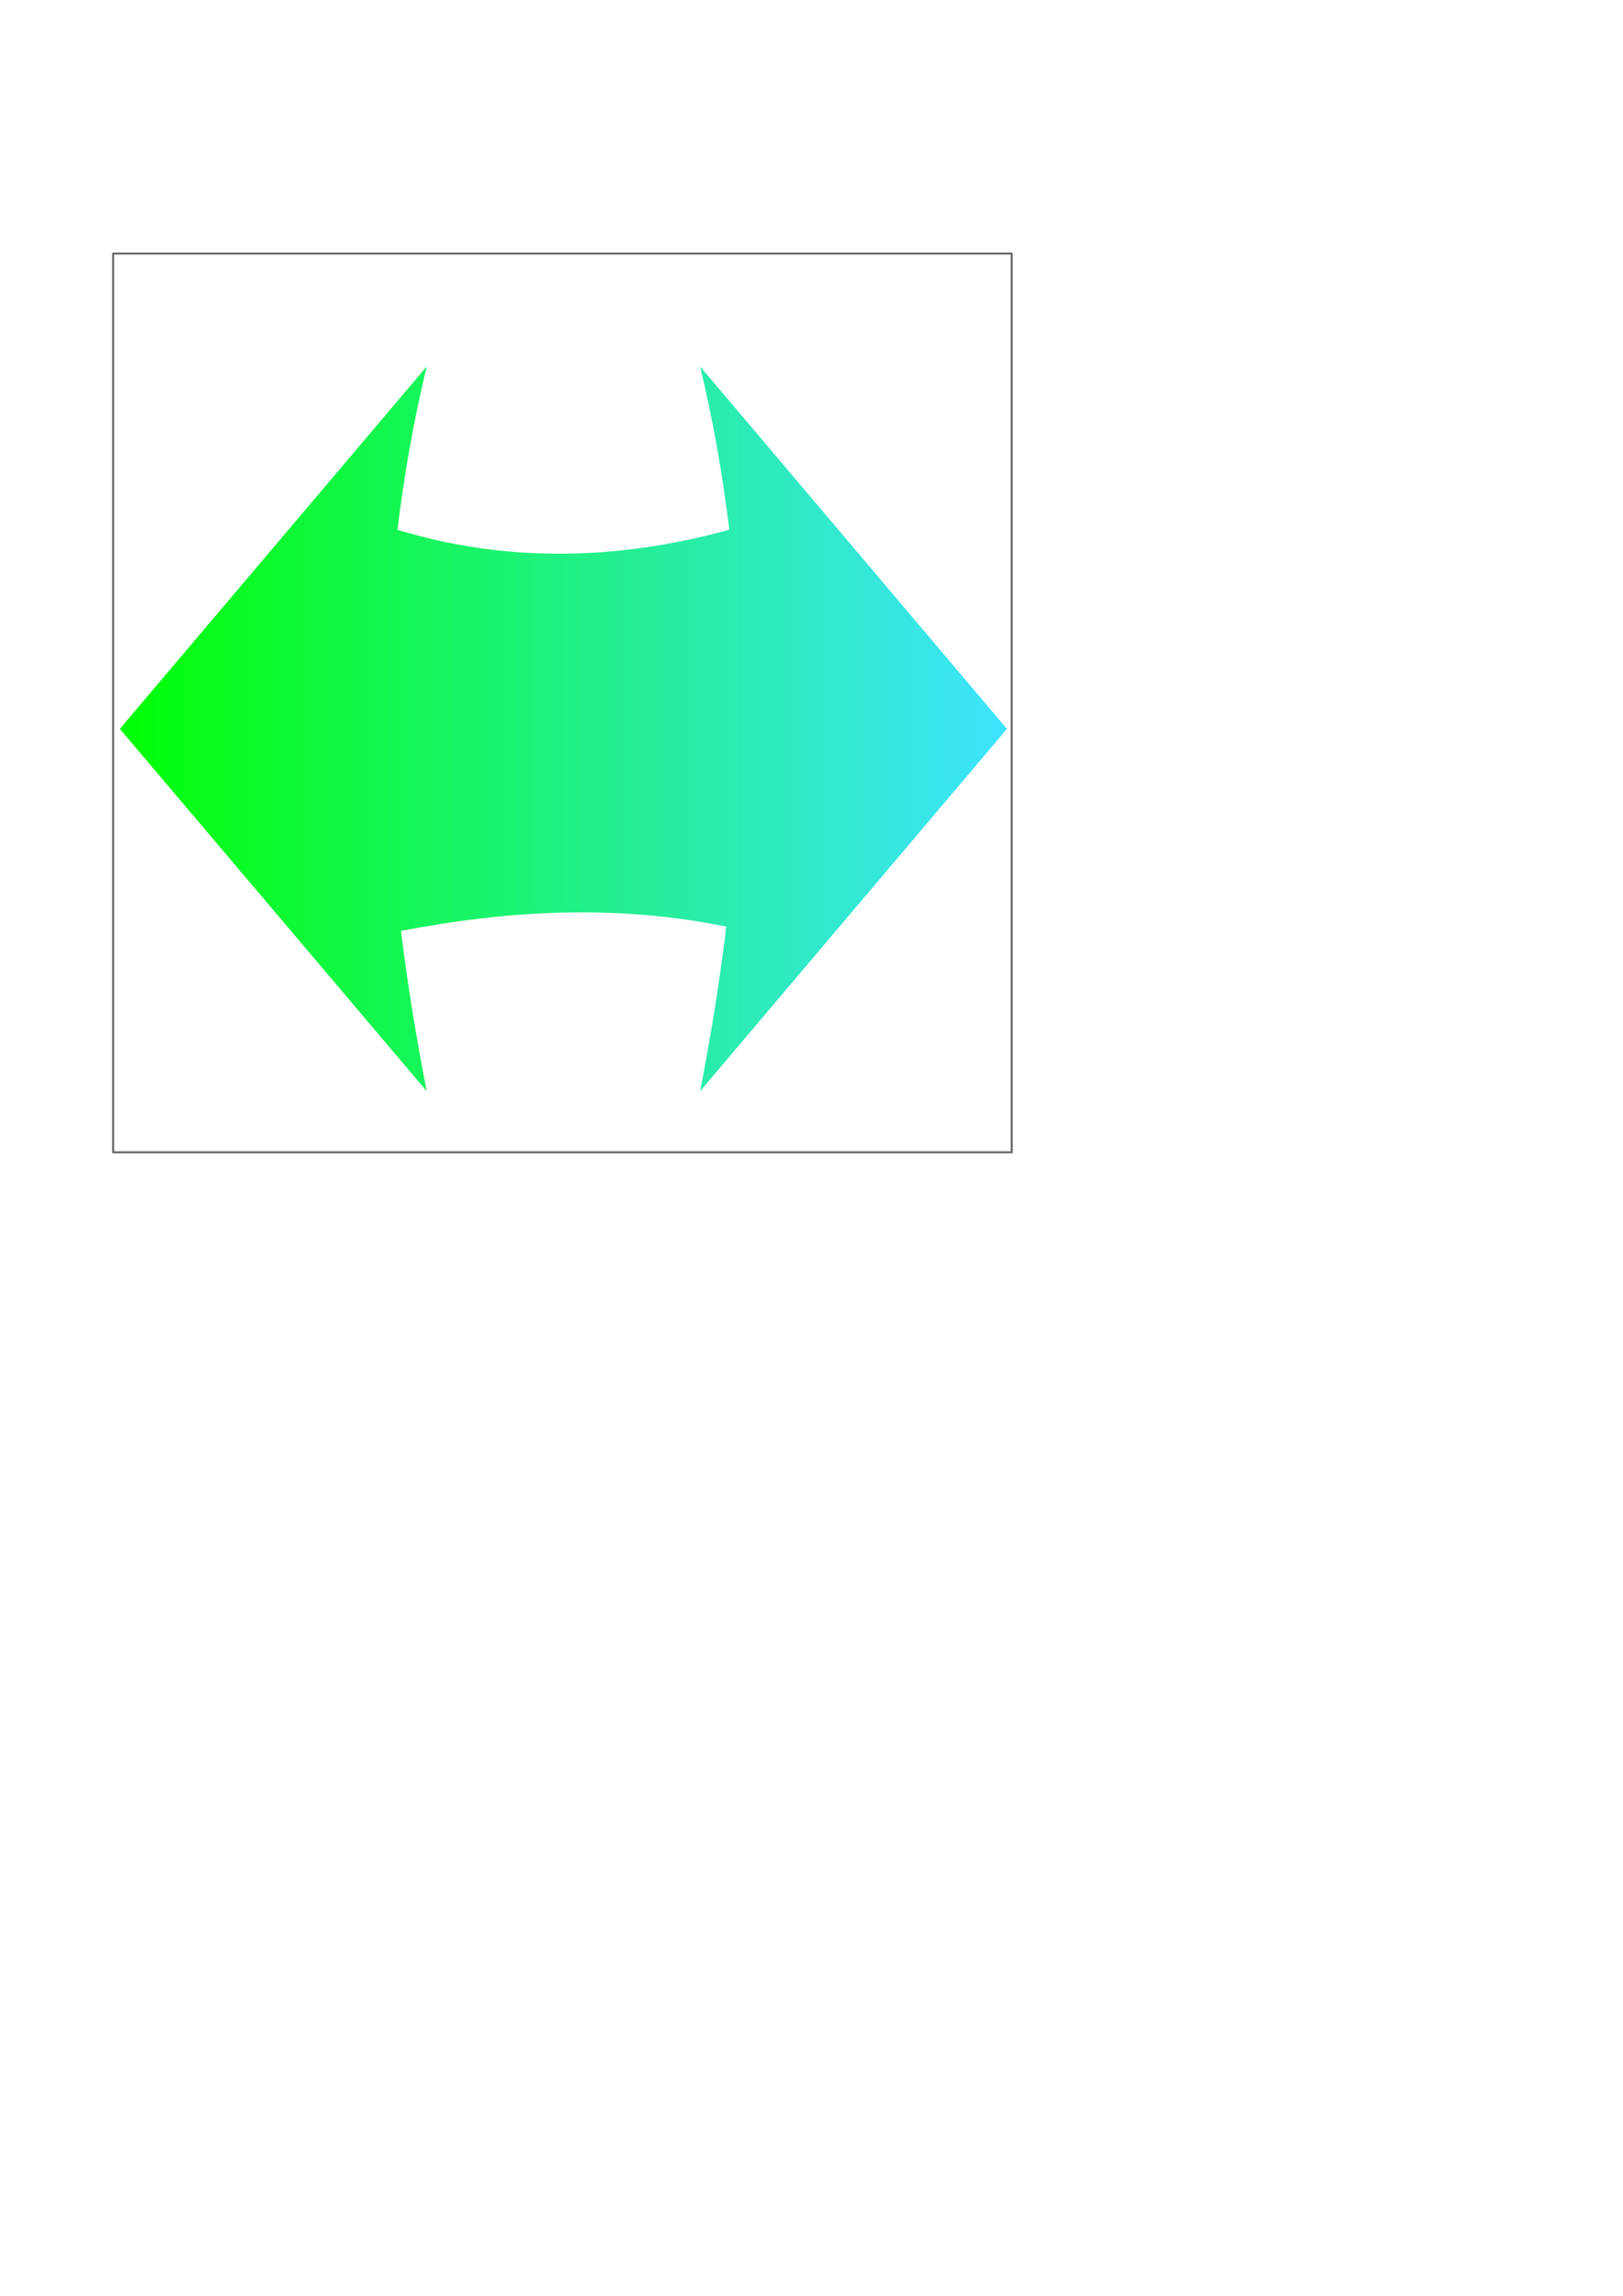 <?xml version="1.0" encoding="UTF-8" standalone="no"?>
<!-- Created with Inkscape (http://www.inkscape.org/) -->

<svg
   xmlns:dc="http://purl.org/dc/elements/1.1/"
   xmlns:cc="http://creativecommons.org/ns#"
   xmlns:rdf="http://www.w3.org/1999/02/22-rdf-syntax-ns#"
   xmlns:svg="http://www.w3.org/2000/svg"
   xmlns="http://www.w3.org/2000/svg"
   xmlns:xlink="http://www.w3.org/1999/xlink"
   xmlns:sodipodi="http://sodipodi.sourceforge.net/DTD/sodipodi-0.dtd"
   xmlns:inkscape="http://www.inkscape.org/namespaces/inkscape"
   width="210mm"
   height="297mm"
   id="svg2"
   version="1.1"
   inkscape:version="0.48.3.1 r9886"
   sodipodi:docname="give.svg"
   inkscape:export-filename="/datas/Documents/SOCIS2012/SOCIS2012/Visualizator/resources/icons/give.png"
   inkscape:export-xdpi="4.9153934"
   inkscape:export-ydpi="4.9153934">
  <defs
     id="defs4">
    <linearGradient
       id="linearGradient3761">
      <stop
         style="stop-color:#00ff04;stop-opacity:1;"
         offset="0"
         id="stop3763" />
      <stop
         style="stop-color:#3ee3ff;stop-opacity:1;"
         offset="1"
         id="stop3765" />
    </linearGradient>
    <linearGradient
       inkscape:collect="always"
       xlink:href="#linearGradient3761"
       id="linearGradient3767"
       x1="68.411"
       y1="363.543"
       x2="489.014"
       y2="363.543"
       gradientUnits="userSpaceOnUse" />
    <filter
       inkscape:collect="always"
       id="filter3771"
       x="-0.362"
       width="1.725"
       y="-0.116"
       height="1.232">
      <feGaussianBlur
         inkscape:collect="always"
         stdDeviation="6.178"
         id="feGaussianBlur3773" />
    </filter>
    <linearGradient
       inkscape:collect="always"
       xlink:href="#linearGradient3761"
       id="linearGradient3823"
       x1="58.604"
       y1="356.357"
       x2="492.446"
       y2="356.357"
       gradientUnits="userSpaceOnUse" />
  </defs>
  <sodipodi:namedview
     id="base"
     pagecolor="#ffffff"
     bordercolor="#666666"
     borderopacity="1.0"
     inkscape:pageopacity="0.0"
     inkscape:pageshadow="2"
     inkscape:zoom="0.98994949"
     inkscape:cx="168.67867"
     inkscape:cy="692.43811"
     inkscape:document-units="px"
     inkscape:current-layer="layer1"
     showgrid="false"
     inkscape:window-width="1440"
     inkscape:window-height="841"
     inkscape:window-x="0"
     inkscape:window-y="27"
     inkscape:window-maximized="1" />
  <g
     inkscape:label="Calque 1"
     inkscape:groupmode="layer"
     id="layer1">
    <rect
       style="opacity:0.587;color:#000000;fill:none;stroke:#000000;stroke-width:1;stroke-linecap:butt;stroke-linejoin:round;stroke-miterlimit:4;stroke-opacity:1;stroke-dasharray:none;stroke-dashoffset:0;marker:none;visibility:visible;display:inline;overflow:visible;enable-background:accumulate"
       id="rect2985"
       width="439.436"
       height="439.436"
       x="55.322"
       y="123.969" />
    <path
       style="color:#000000;fill:url(#linearGradient3823);fill-opacity:1.0;fill-rule:nonzero;stroke:none;stroke-width:1;marker:none;visibility:visible;display:inline;overflow:visible;enable-background:accumulate"
       d="M 208.669,179.203 58.604,356.376 208.669,533.511 c -5.068,-25.996 -9.338,-52.093 -12.582,-78.365 51.733,-9.909 104.402,-13.193 159.098,-2.097 -3.274,26.976 -7.602,53.777 -12.804,80.461 L 492.446,356.376 342.381,179.203 c 6.431,26.858 11.1,53.461 14.262,79.825 -54.831,15.017 -108.987,16.177 -162.267,0.037 3.162,-26.376 7.859,-52.992 14.293,-79.862 z"
       id="path3808"
       inkscape:connector-curvature="0" />
  </g>
</svg>
